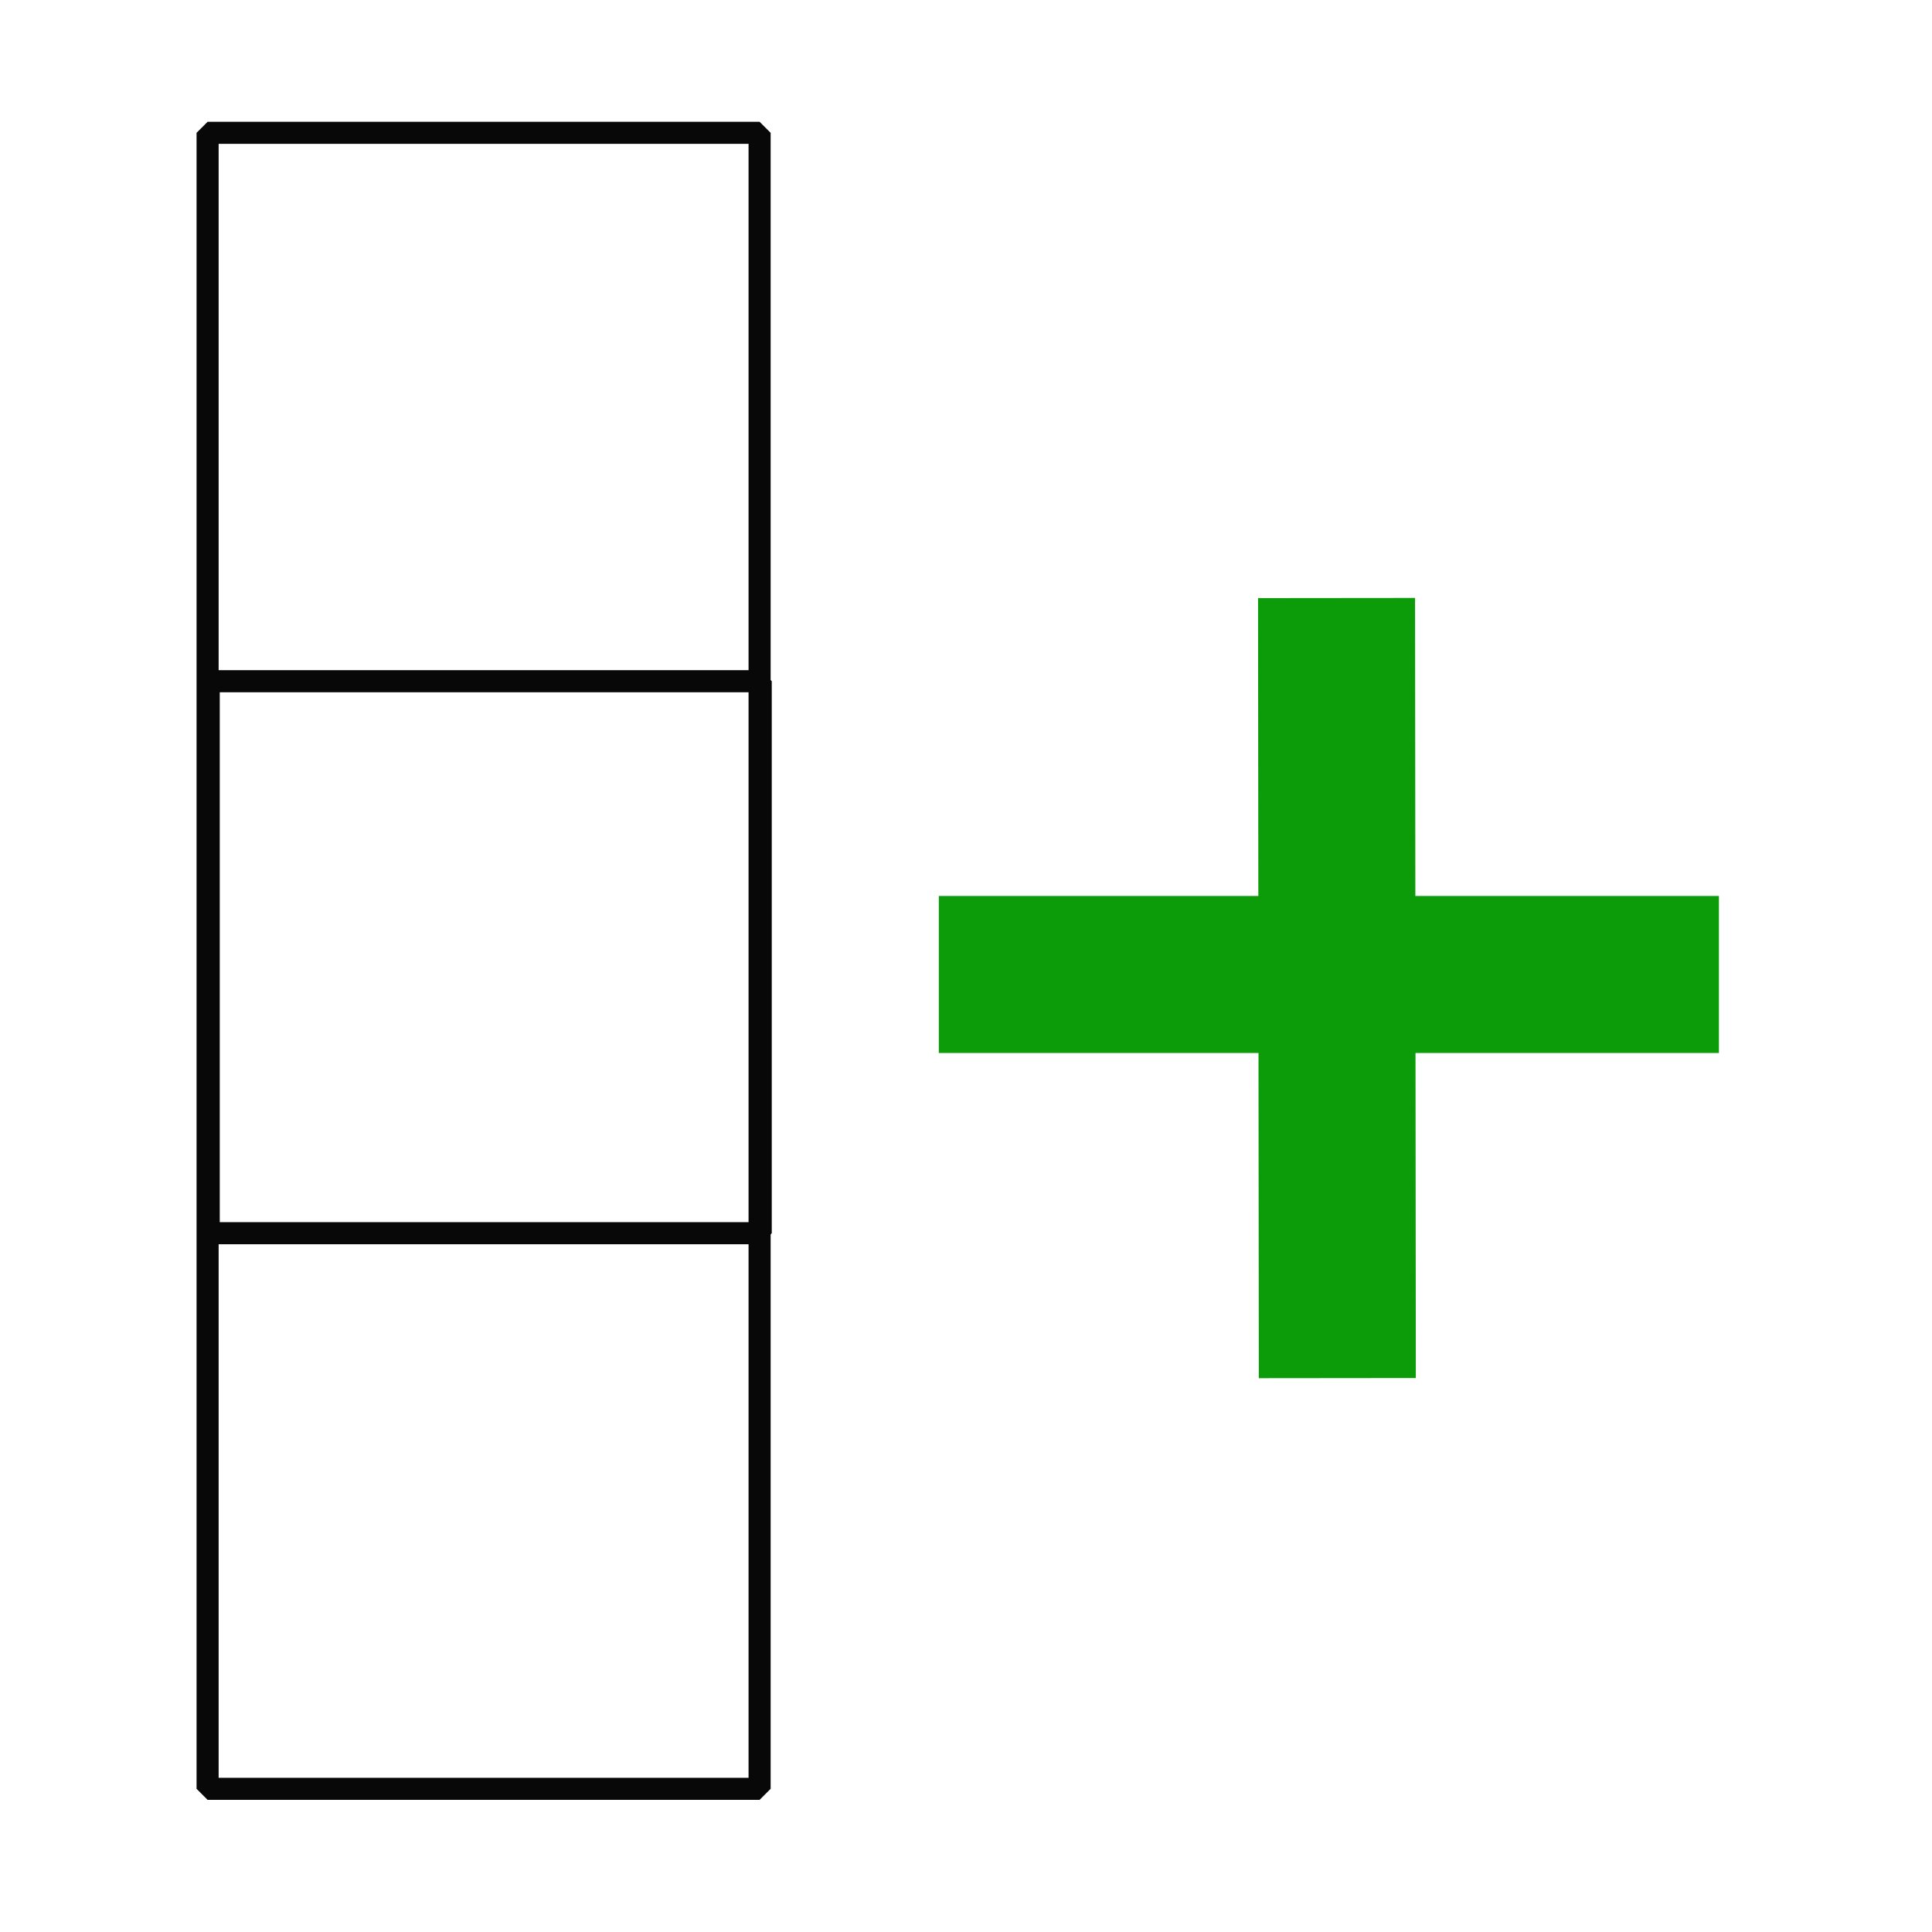 <?xml version="1.0" encoding="utf-8"?>
<svg viewBox="0 0 350 350" xmlns="http://www.w3.org/2000/svg">
  <rect x="37.608" y="24.062" width="100" height="300" style="stroke-width: 4px; paint-order: fill; stroke: rgb(7, 8, 7); stroke-miterlimit: 1; fill: none;"/>
  <rect x="37.811" y="123.409" width="100" height="100" style="stroke-width: 4px; paint-order: fill; stroke: rgb(7, 8, 7); stroke-miterlimit: 1; fill: none;"/>
  <rect x="170.076" y="162.314" width="141.321" height="28.444" style="fill: rgb(12, 155, 9);"/>
  <rect x="158.679" y="216.367" width="141.321" height="28.444" style="fill: rgb(12, 155, 9);" transform="matrix(0.001, 1, -1, 0.001, 472.558, -50.572)"/>
</svg>
